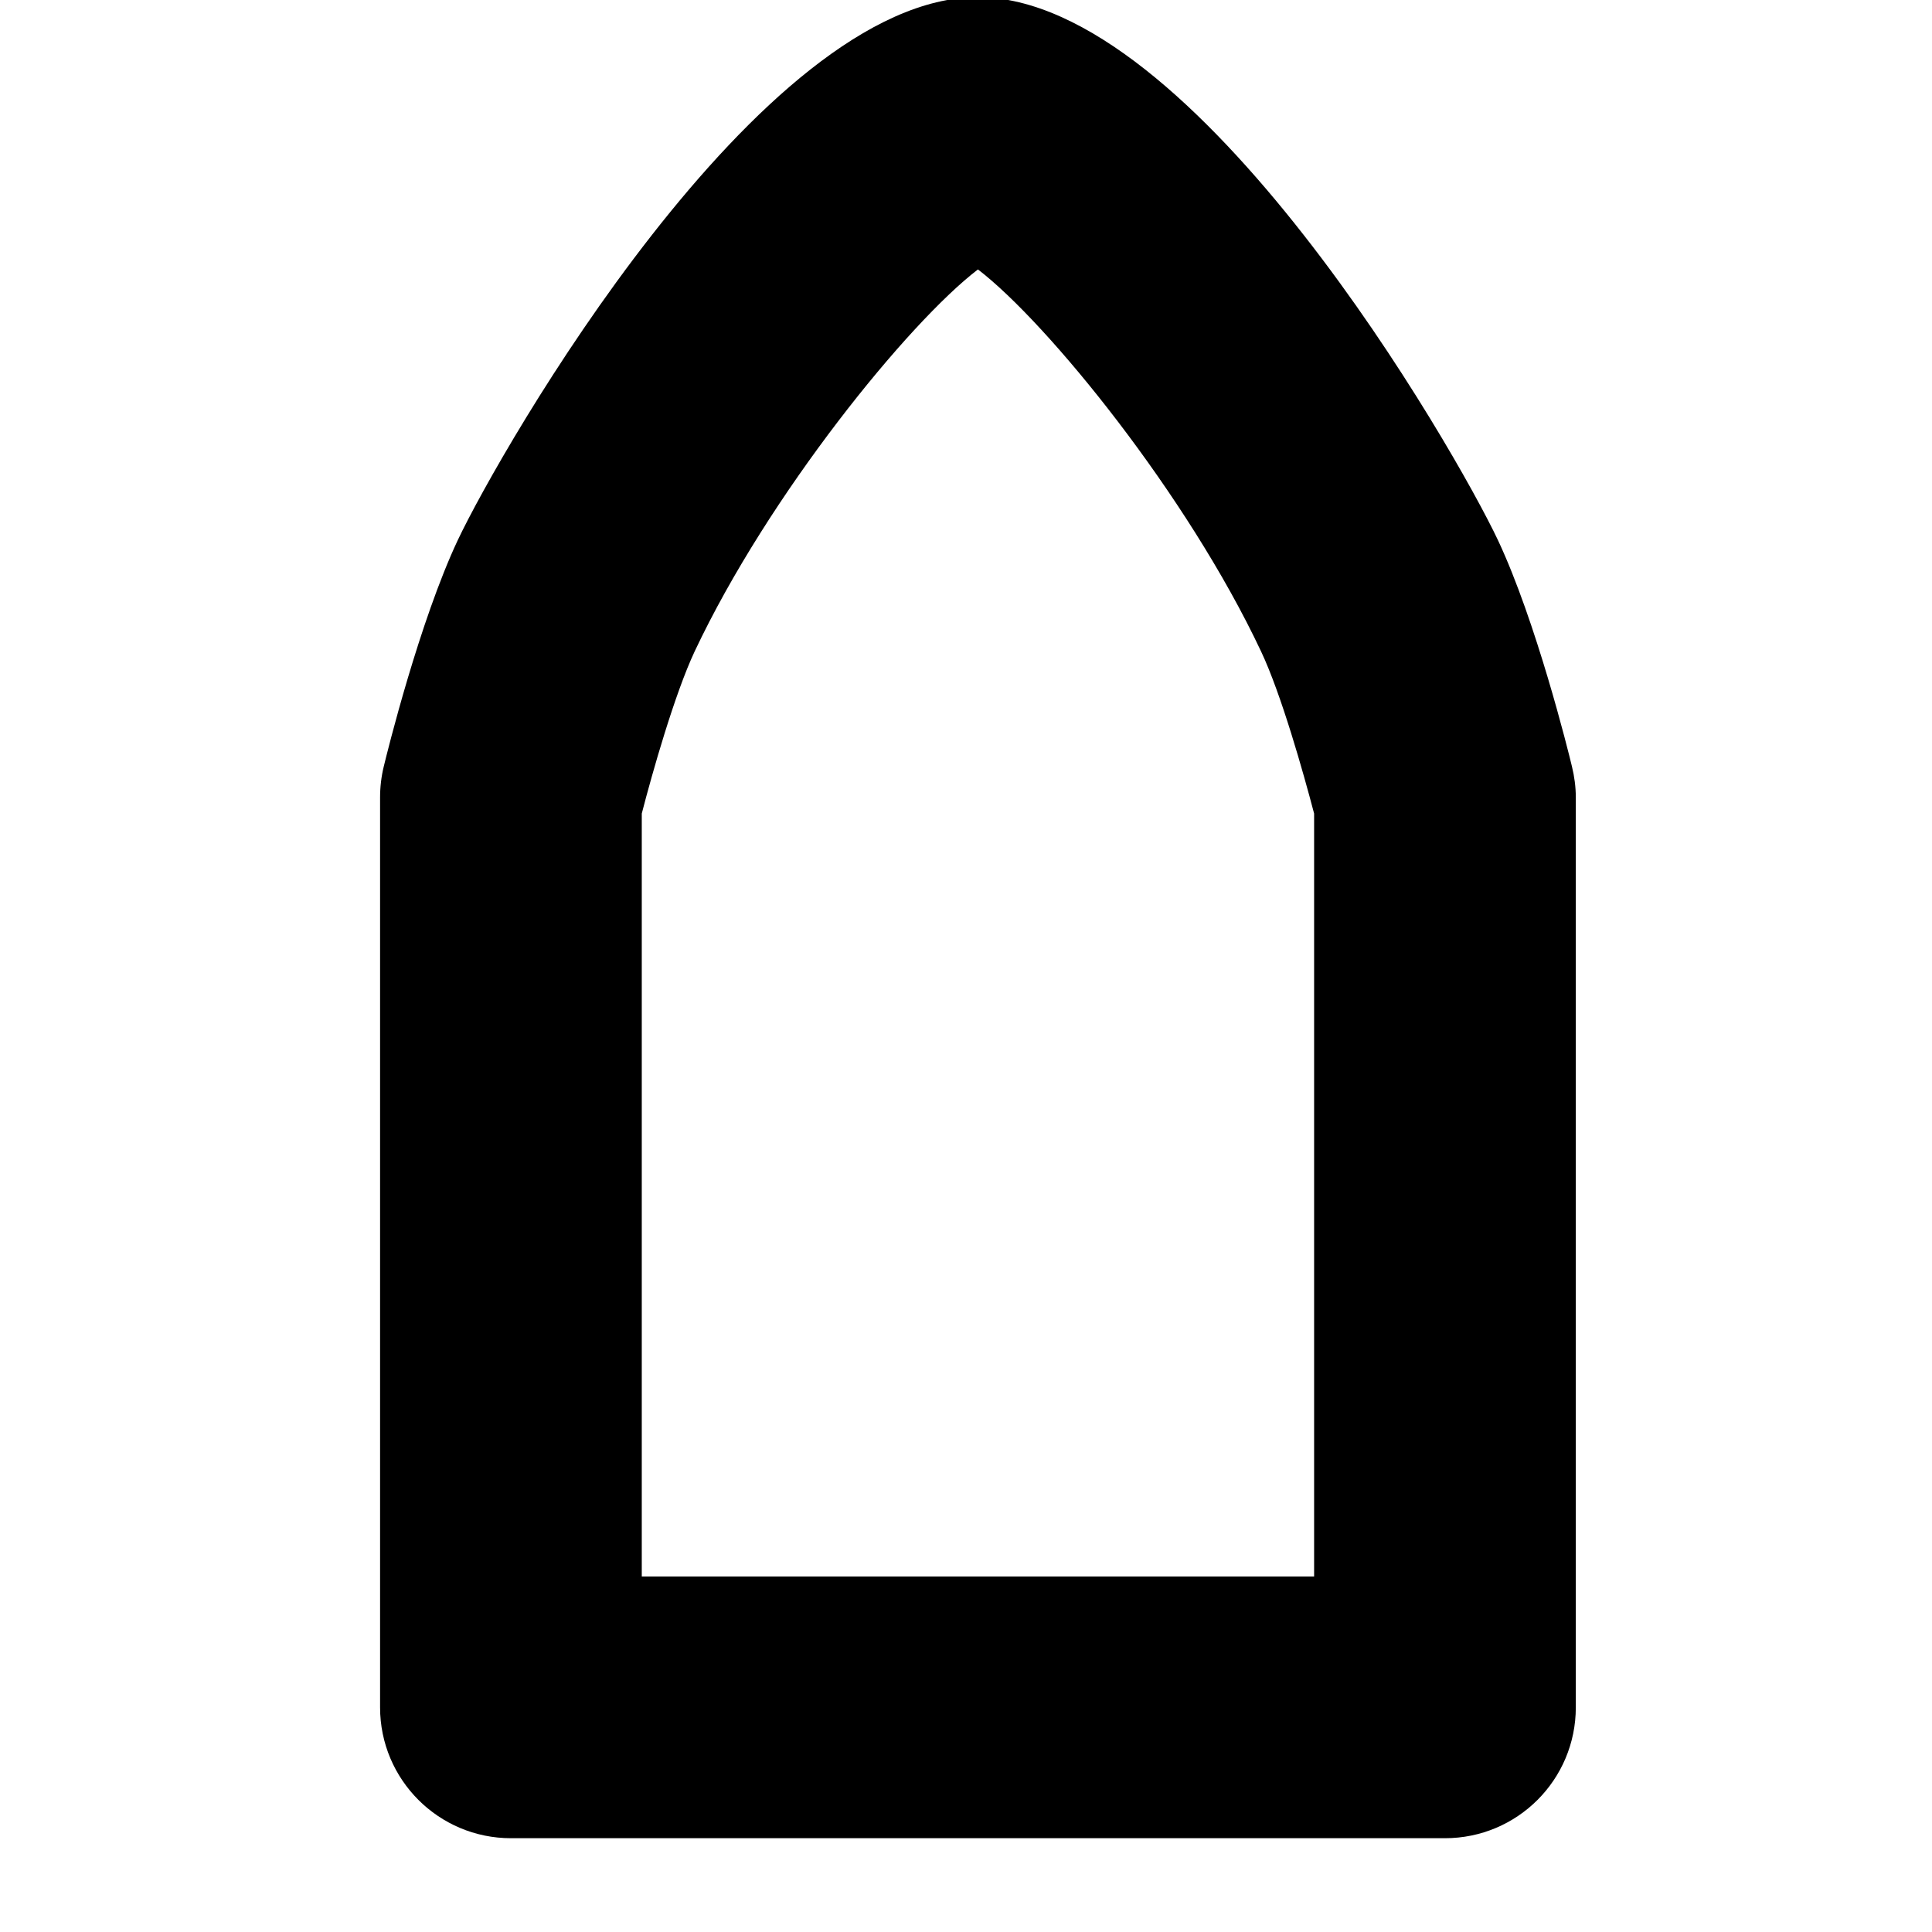 <?xml version="1.0" encoding="UTF-8"?>
<svg version="1.1" id="ferry-JP-11" xmlns="http://www.w3.org/2000/svg" width="11px" height="11px" viewBox="0 0 11 11">
  <path d="M8.95,4.364C8.93,4.28,8.746,3.537,8.528,3.074C8.288,2.566,6.809-0.016,5.567-0.016&#xA;&#x9;c-1.242,0-2.72,2.582-2.96,3.09C2.389,3.537,2.205,4.281,2.185,4.364C2.171,4.421,2.164,4.481,2.164,4.54v5.181&#xA;&#x9;c0,0.412,0.334,0.745,0.745,0.745h5.318c0.412,0,0.745-0.333,0.745-0.745V4.54&#xA;&#x9;C8.972,4.481,8.964,4.421,8.95,4.364z M7.482,8.976H3.654V4.632c0.06-0.232,0.187-0.68,0.301-0.923&#xA;&#x9;c0.421-0.893,1.217-1.872,1.613-2.175c0.397,0.304,1.192,1.283,1.612,2.175c0.115,0.243,0.241,0.691,0.302,0.923&#xA;&#x9;V8.976z"/>
</svg>